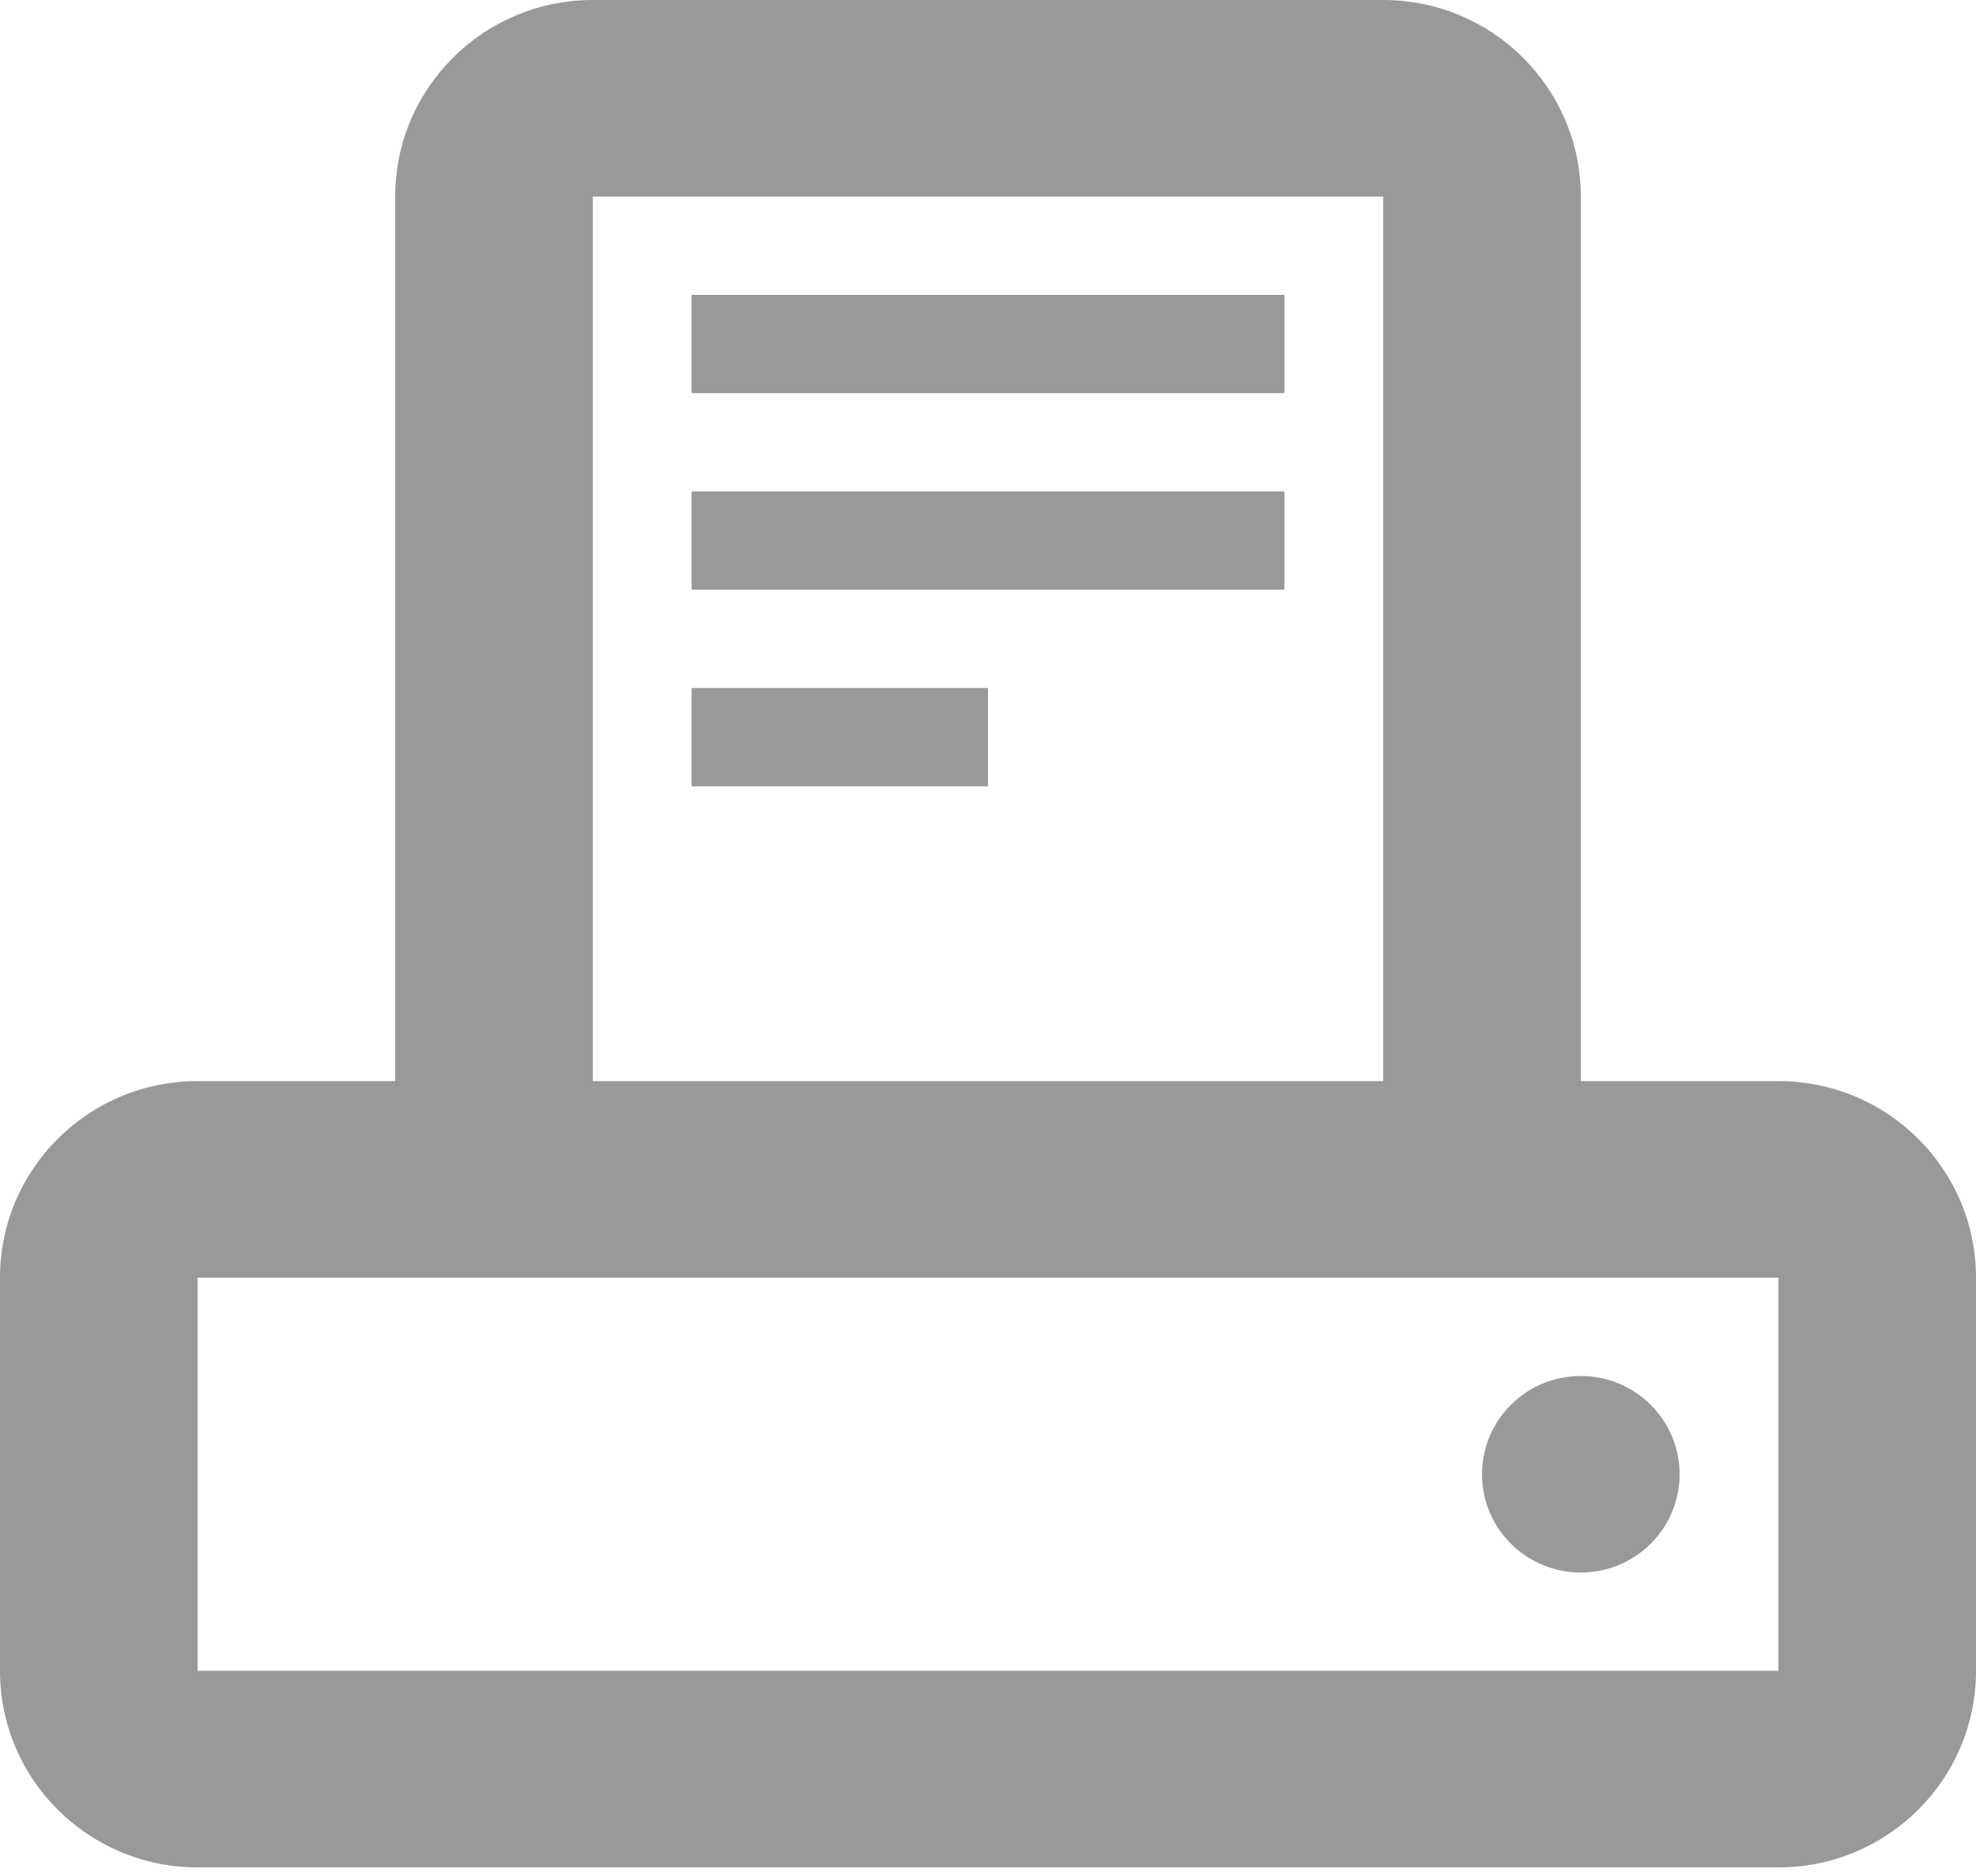 <?xml version="1.0" encoding="UTF-8"?>
<svg width="79px" height="75px" viewBox="0 0 79 75" version="1.1" xmlns="http://www.w3.org/2000/svg" xmlns:xlink="http://www.w3.org/1999/xlink">
    <!-- Generator: Sketch 51.3 (57544) - http://www.bohemiancoding.com/sketch -->
    <title>Actions / print</title>
    <desc>Created with Sketch.</desc>
    <defs></defs>
    <g id="icons" stroke="none" stroke-width="1" fill="none" fill-rule="evenodd">
        <g id="Actions-/-print" fill="#999999">
            <g id="Shape-Copy-9">
                <path d="M71.1,74.643 L7.9,74.643 C3.537,74.643 0,71.125 0,66.786 L0,51.071 C0,46.732 3.537,43.214 7.9,43.214 L15.8,43.214 L15.8,7.857 C15.8,3.518 19.337,0 23.7,0 L55.3,0 C59.663,0 63.2,3.518 63.2,7.857 L63.2,43.214 L71.1,43.214 C75.463,43.214 79,46.732 79,51.071 L79,66.786 C79,71.125 75.463,74.643 71.1,74.643 Z M55.3,7.857 L23.7,7.857 L23.7,43.214 L55.3,43.214 L55.3,7.857 Z M71.1,51.071 L7.9,51.071 L7.9,66.786 L71.1,66.786 L71.1,51.071 Z M63.2,55 C65.38,55 67.15,56.76 67.15,58.929 C67.15,61.099 65.382,62.857 63.2,62.857 C61.018,62.857 59.25,61.099 59.25,58.929 C59.25,56.76 61.02,55 63.2,55 Z M51.35,15.714 L27.65,15.714 L27.65,11.786 L51.35,11.786 L51.35,15.714 Z M51.35,23.571 L27.65,23.571 L27.65,19.643 L51.35,19.643 L51.35,23.571 Z M39.5,31.429 L27.65,31.429 L27.65,27.5 L39.5,27.5 L39.5,31.429 Z" fill-rule="nonzero"></path>
            </g>
        </g>
    </g>
</svg>